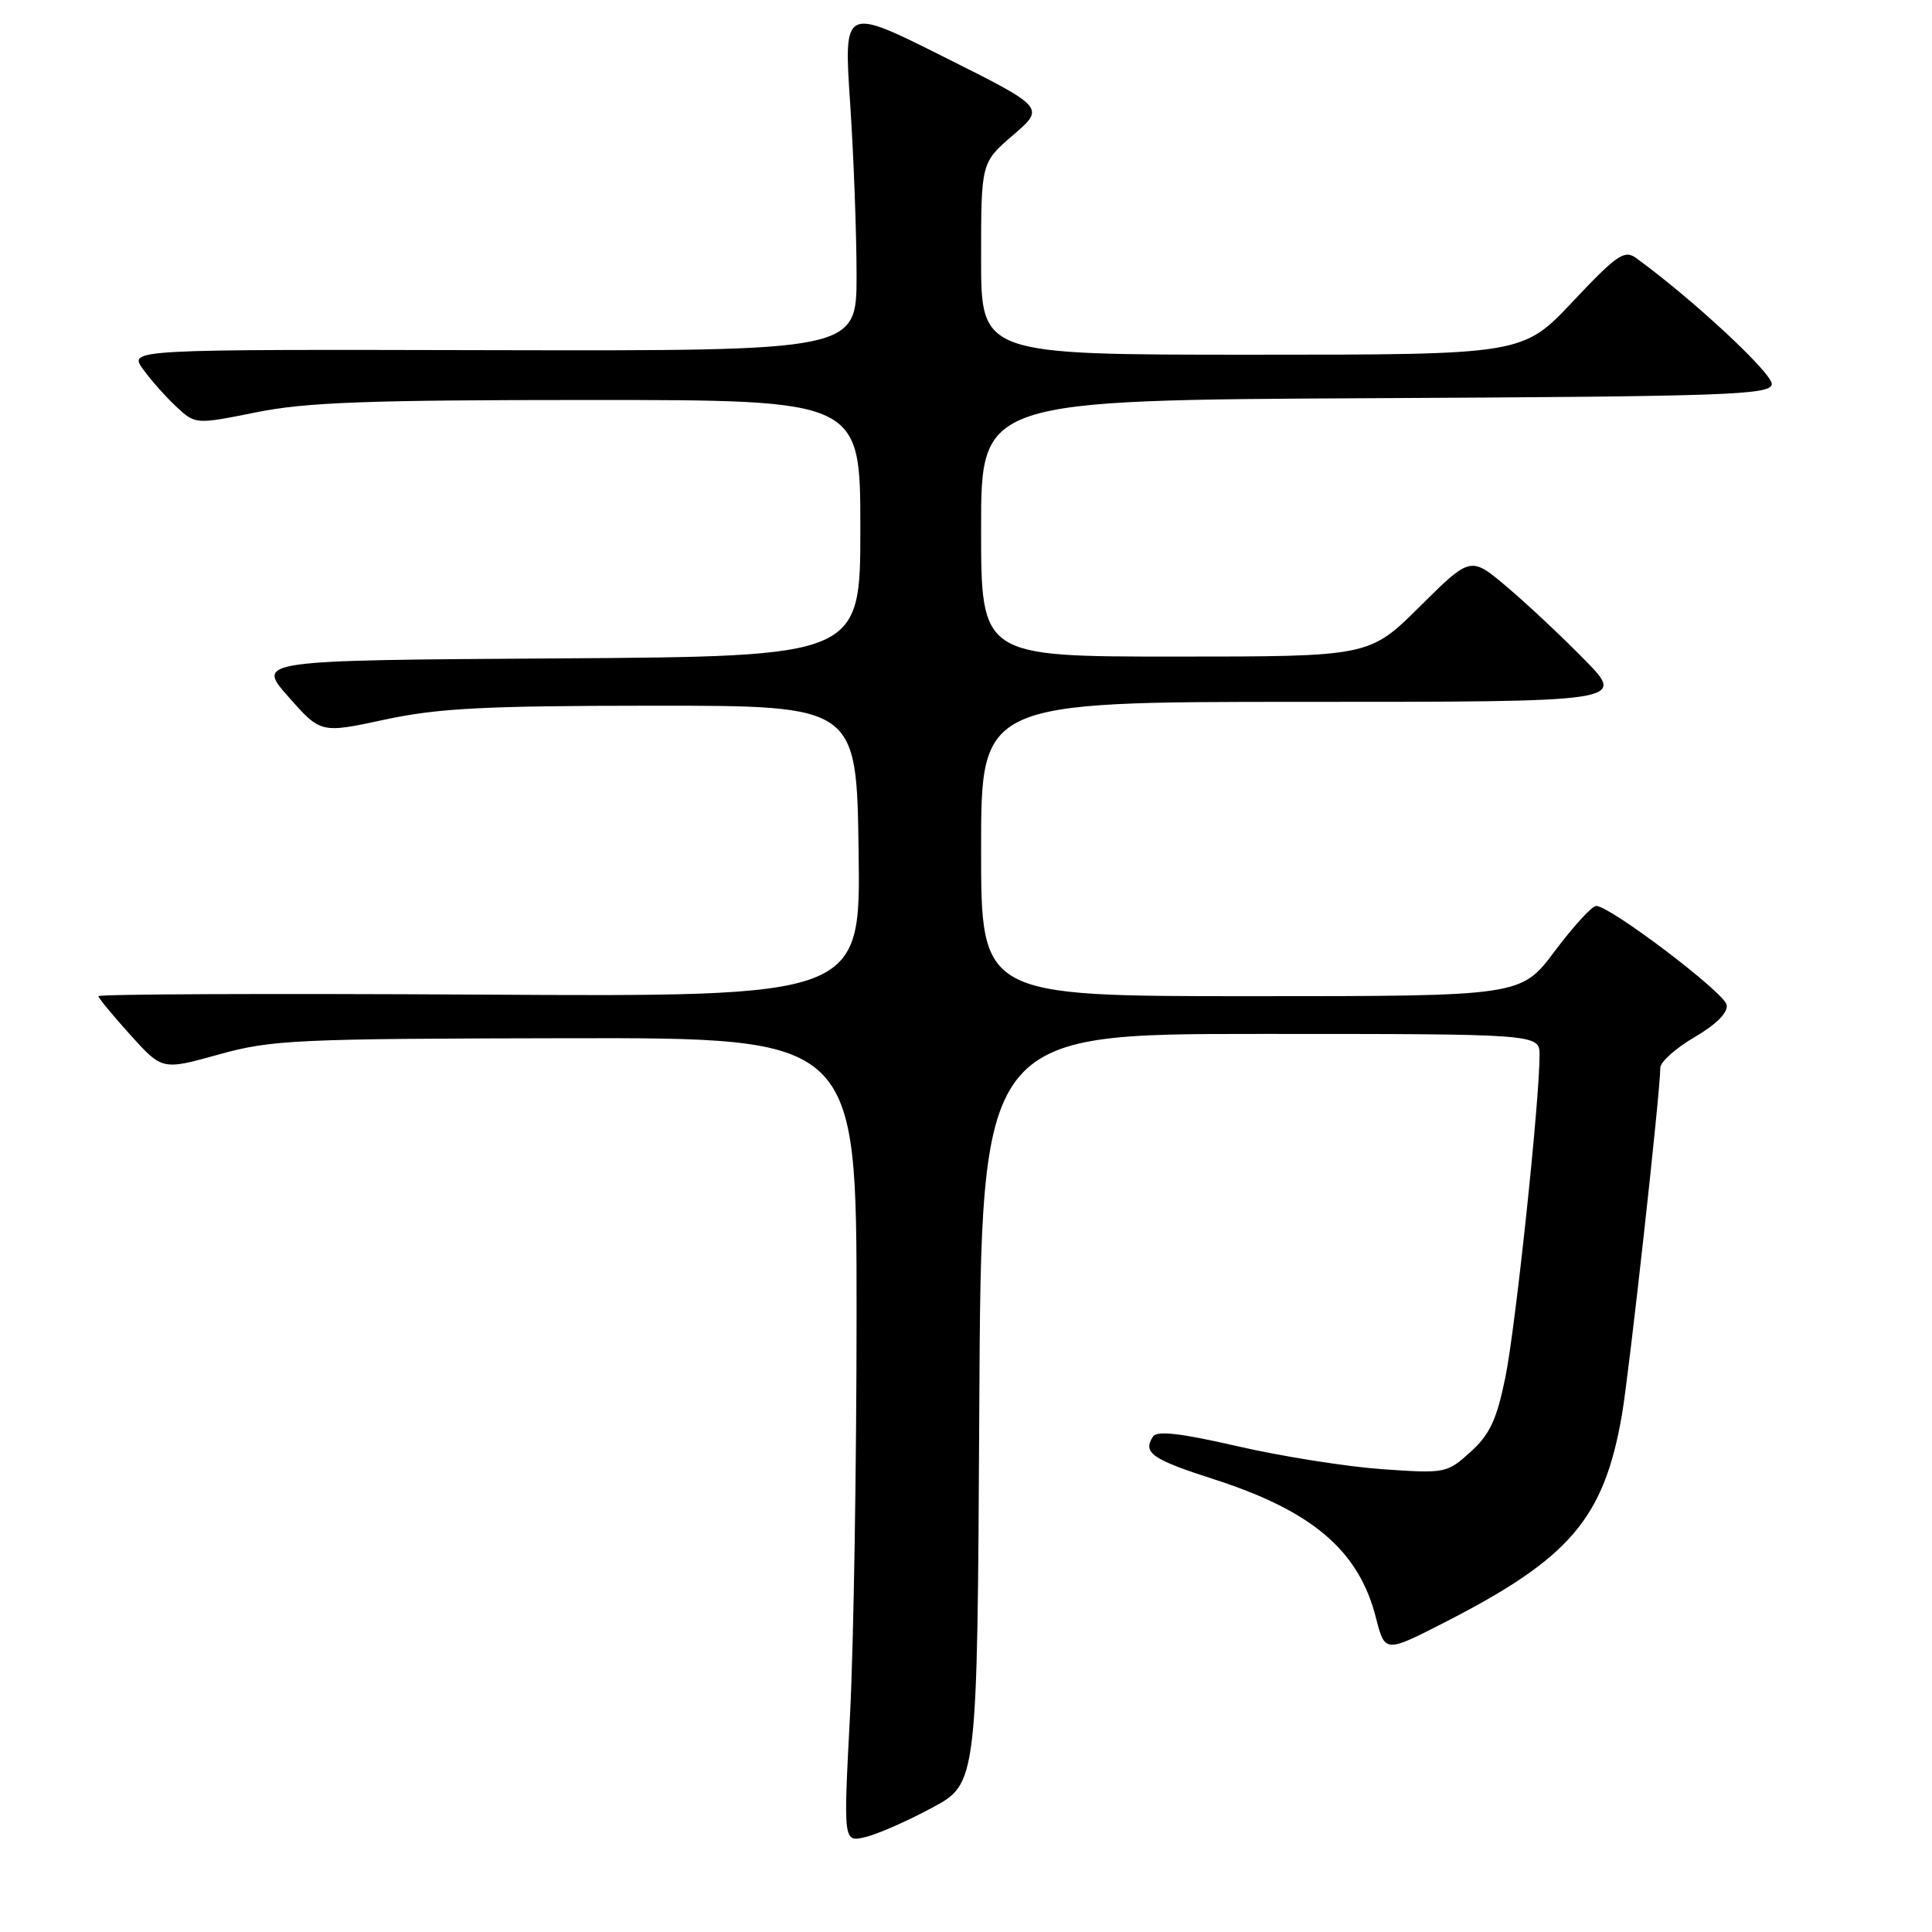 <?xml version="1.0" encoding="UTF-8" standalone="no"?>
<!DOCTYPE svg PUBLIC "-//W3C//DTD SVG 1.1//EN" "http://www.w3.org/Graphics/SVG/1.1/DTD/svg11.dtd" >
<svg xmlns="http://www.w3.org/2000/svg" xmlns:xlink="http://www.w3.org/1999/xlink" version="1.1" viewBox="0 0 256 256">
 <g >
 <path fill="currentColor"
d=" M 123.50 239.54 C 129.50 236.32 129.50 236.32 129.76 186.66 C 130.02 137.00 130.02 137.00 167.01 137.00 C 204.00 137.00 204.00 137.00 204.00 139.81 C 204.00 145.89 200.82 175.89 199.47 182.50 C 198.32 188.12 197.41 190.07 194.85 192.39 C 191.72 195.22 191.51 195.26 183.08 194.67 C 178.36 194.33 169.78 192.97 164.00 191.64 C 156.38 189.89 153.30 189.54 152.77 190.36 C 151.39 192.50 152.62 193.36 160.82 196.00 C 173.89 200.20 180.05 205.45 182.31 214.33 C 183.51 219.02 183.51 219.02 191.41 214.98 C 208.03 206.48 212.52 201.23 214.91 187.50 C 215.87 181.95 220.00 144.66 220.00 141.49 C 220.00 140.71 222.05 138.88 224.55 137.42 C 227.46 135.71 228.99 134.17 228.79 133.14 C 228.47 131.50 213.34 120.04 211.50 120.04 C 210.95 120.04 208.49 122.73 206.02 126.02 C 201.55 132.00 201.55 132.00 165.77 132.00 C 130.00 132.00 130.00 132.00 130.00 112.50 C 130.00 93.00 130.00 93.00 172.72 93.00 C 215.43 93.00 215.43 93.00 209.97 87.42 C 206.96 84.35 202.33 80.01 199.68 77.77 C 194.86 73.69 194.86 73.69 188.15 80.35 C 181.45 87.00 181.45 87.00 155.72 87.00 C 130.00 87.00 130.00 87.00 130.00 70.01 C 130.00 53.02 130.00 53.02 182.24 52.76 C 228.63 52.53 234.51 52.33 234.77 50.94 C 235.03 49.63 224.34 39.67 216.82 34.21 C 215.25 33.06 214.28 33.72 208.40 39.96 C 201.76 47.00 201.76 47.00 165.88 47.00 C 130.00 47.00 130.00 47.00 130.00 34.28 C 130.00 21.55 130.00 21.55 134.24 17.90 C 138.48 14.25 138.48 14.25 125.13 7.57 C 111.79 0.88 111.79 0.88 112.65 13.69 C 113.12 20.74 113.50 31.00 113.50 36.50 C 113.50 46.50 113.50 46.50 65.29 46.40 C 17.07 46.29 17.07 46.29 18.94 48.90 C 19.96 50.33 21.95 52.57 23.35 53.88 C 25.90 56.25 25.90 56.25 33.97 54.63 C 40.53 53.30 48.77 53.00 78.02 53.00 C 114.00 53.00 114.00 53.00 114.00 69.99 C 114.00 86.98 114.00 86.98 73.98 87.24 C 33.95 87.50 33.95 87.50 38.23 92.34 C 42.50 97.18 42.50 97.18 51.00 95.35 C 58.04 93.84 64.15 93.52 86.50 93.51 C 113.50 93.50 113.50 93.50 113.77 112.79 C 114.04 132.09 114.04 132.09 63.52 131.79 C 35.73 131.63 13.02 131.72 13.04 132.00 C 13.07 132.28 14.98 134.59 17.29 137.15 C 21.50 141.81 21.50 141.81 29.00 139.72 C 35.98 137.78 39.17 137.63 75.00 137.57 C 113.50 137.50 113.50 137.50 113.50 174.00 C 113.50 194.07 113.11 218.06 112.63 227.30 C 111.75 244.10 111.75 244.10 114.63 243.43 C 116.21 243.07 120.20 241.32 123.50 239.54 Z "/>
</g>
</svg>